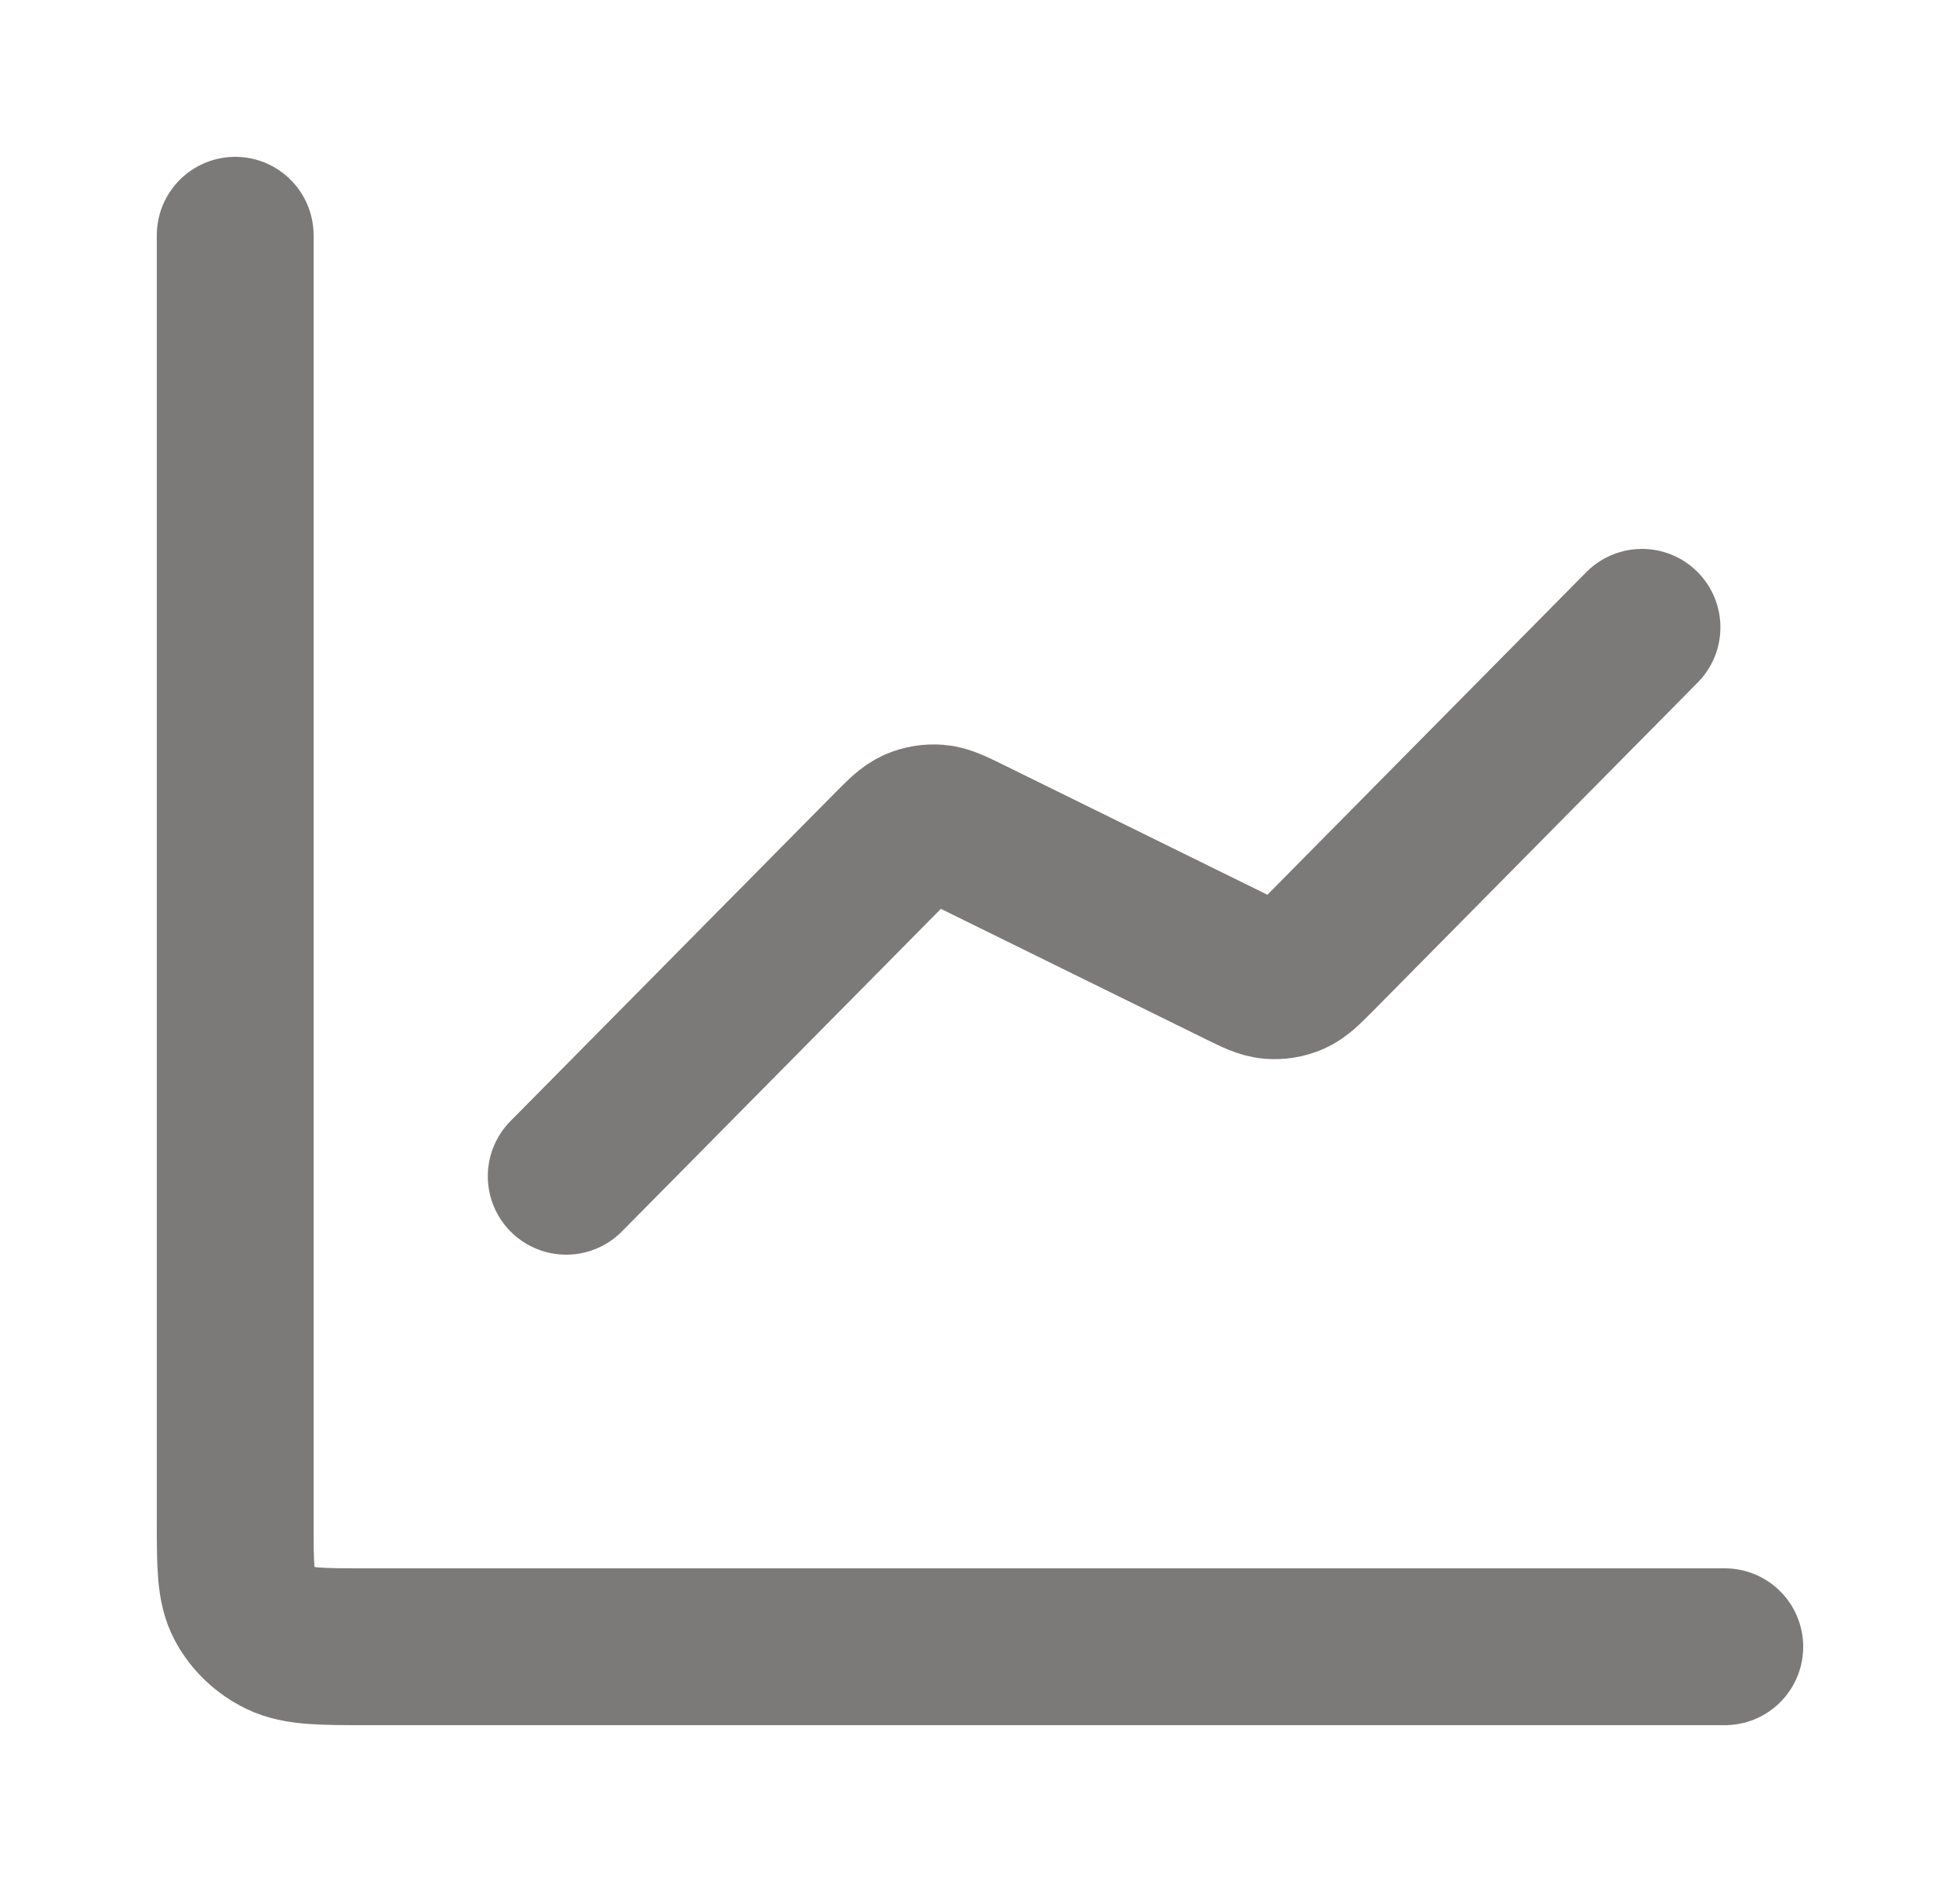 <svg width="25" height="24" viewBox="0 0 25 24" fill="none" xmlns="http://www.w3.org/2000/svg">
<path d="M22 21H4.689C4.098 21 3.802 21 3.576 20.891C3.378 20.795 3.216 20.642 3.115 20.454C3 20.24 3 19.96 3 19.4V3M20.944 8L16.808 12.183C16.651 12.341 16.573 12.42 16.478 12.461C16.395 12.498 16.303 12.512 16.211 12.505C16.108 12.496 16.006 12.446 15.803 12.346L12.364 10.654C12.161 10.554 12.059 10.504 11.955 10.495C11.864 10.488 11.772 10.502 11.688 10.539C11.594 10.58 11.516 10.659 11.359 10.817L7.222 15" stroke="#7B7A78" stroke-width="2" stroke-linecap="round" stroke-linejoin="round"/>
</svg>
